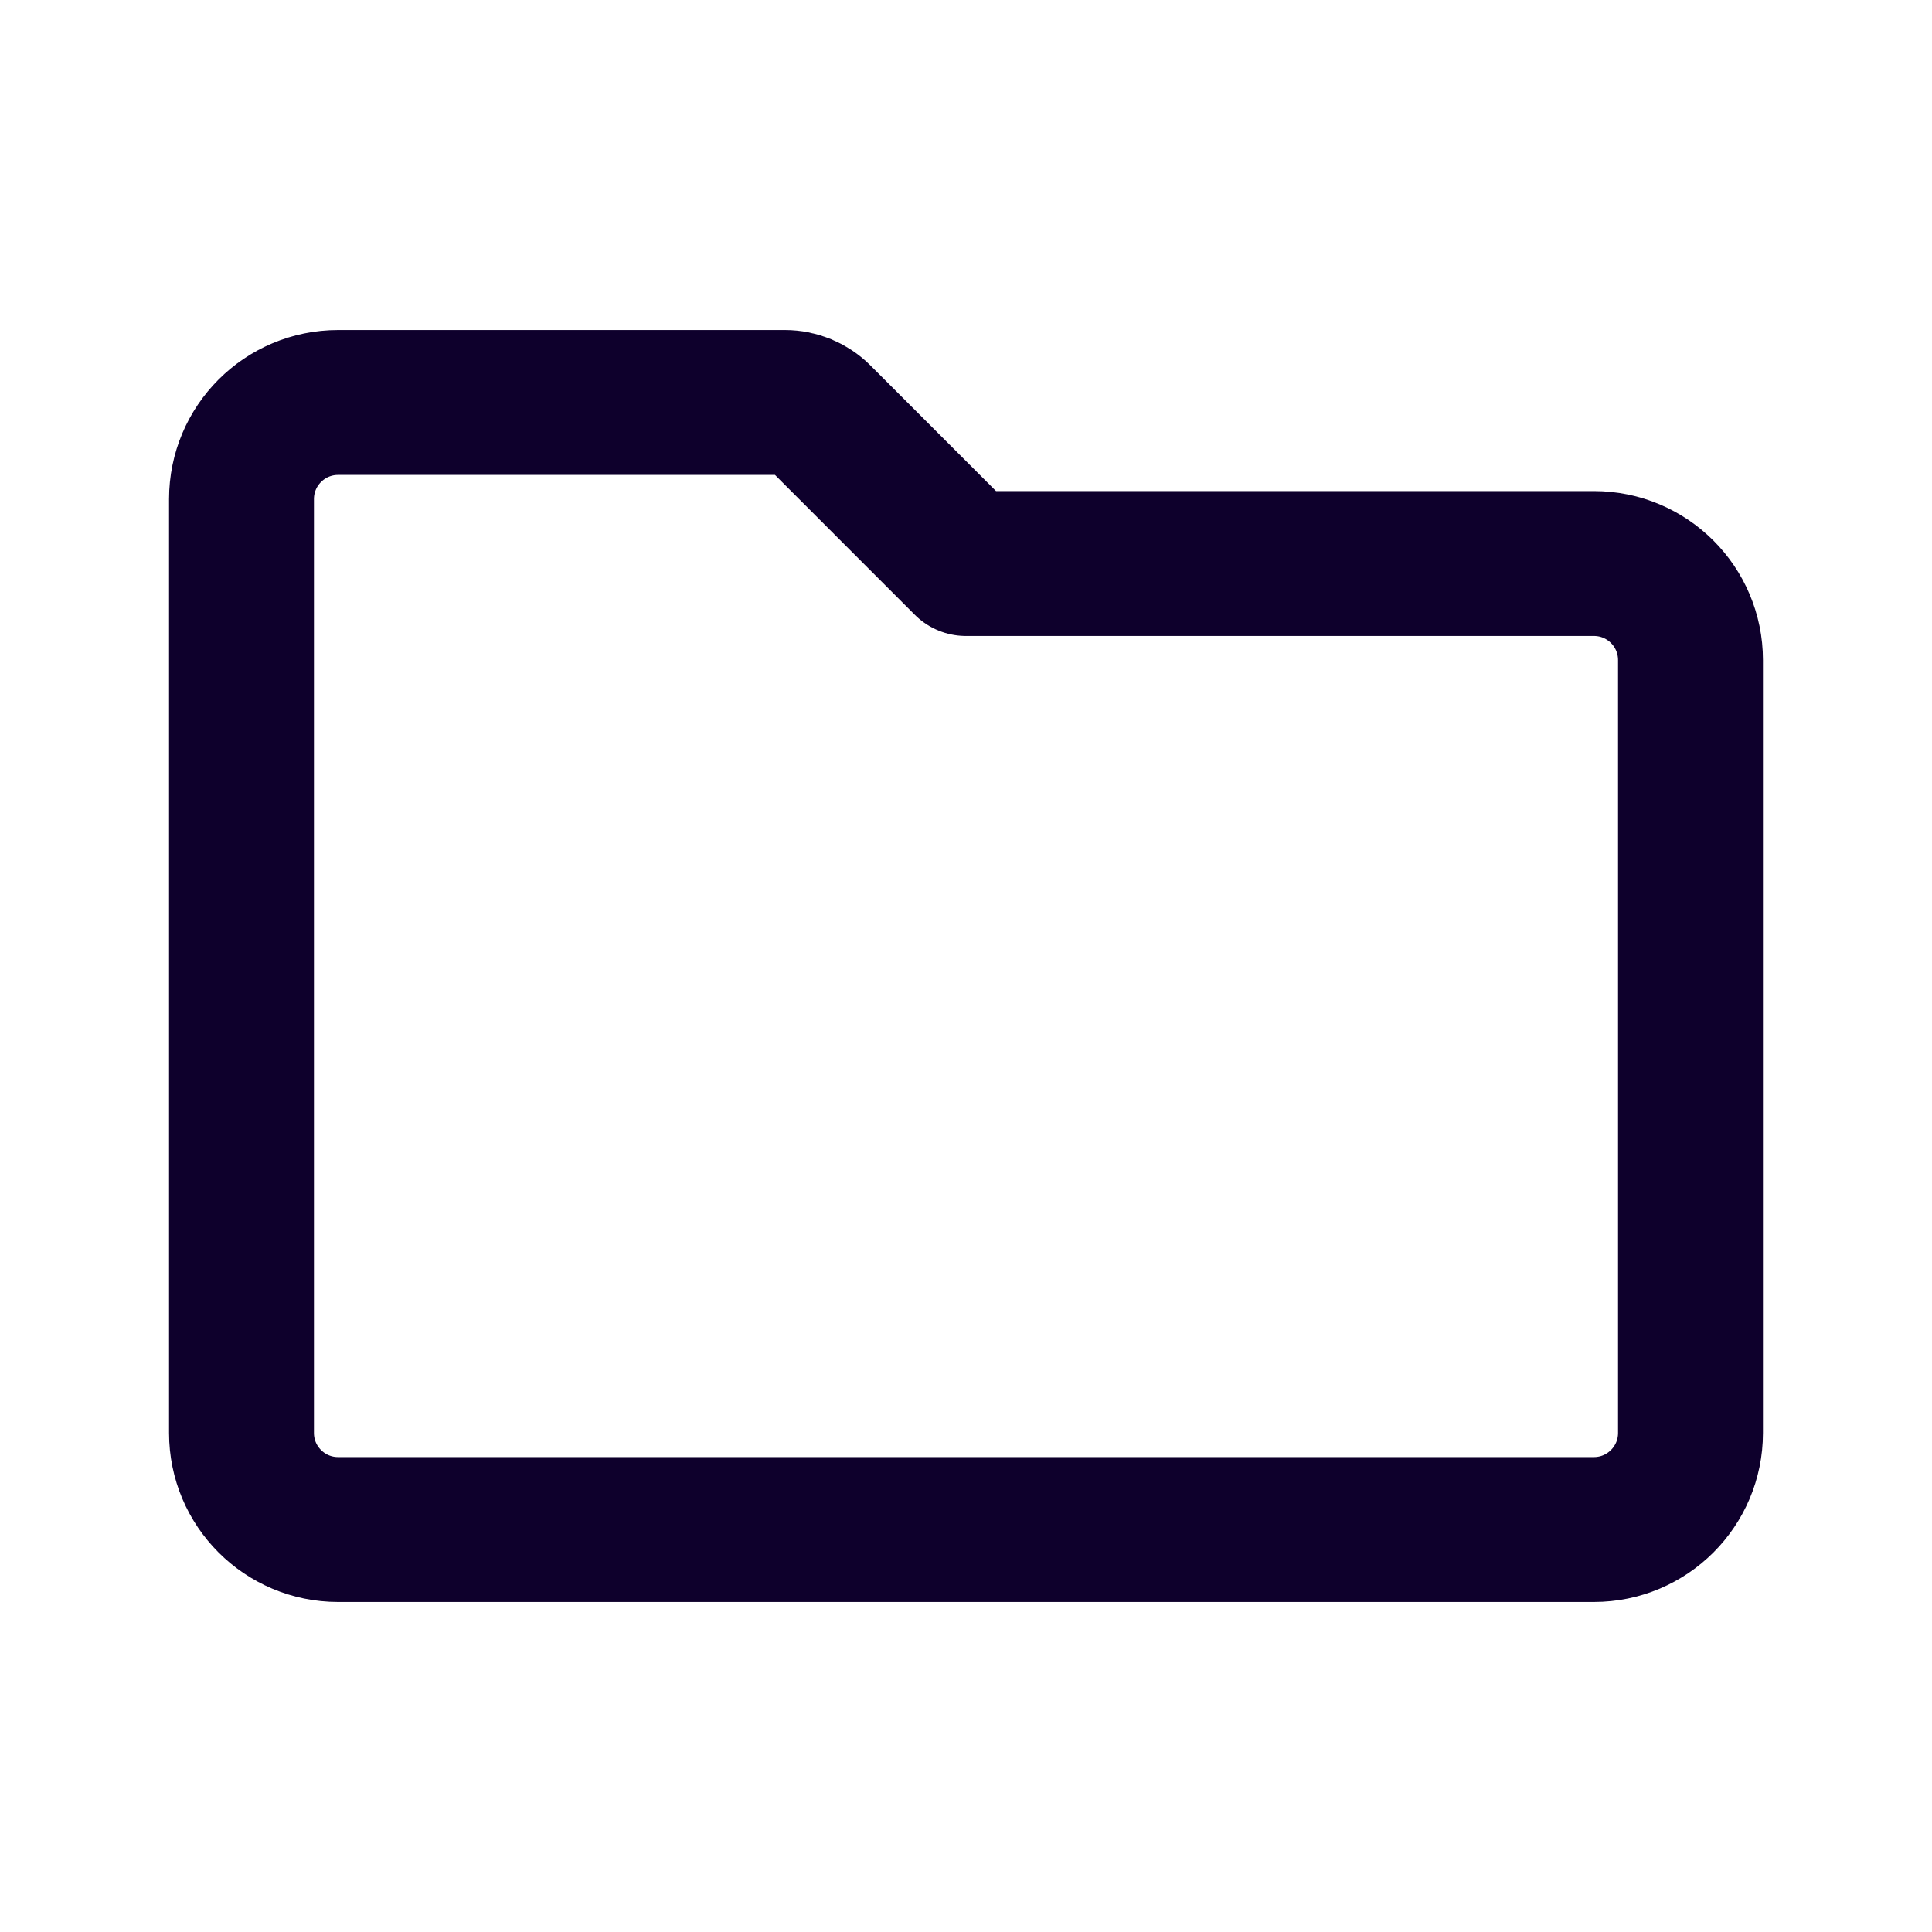 <svg width="40" height="40" viewBox="0 0 40 40" fill="none" xmlns="http://www.w3.org/2000/svg">
<path d="M5 29.667V10.333C5 9.229 5.895 8.333 7 8.333H16.253C16.518 8.333 16.772 8.439 16.96 8.626L20 11.667H33C34.105 11.667 35 12.562 35 13.667V29.667C35 30.771 34.105 31.667 33 31.667H7C5.895 31.667 5 30.771 5 29.667Z" stroke="#0E002C" stroke-width="3" stroke-linecap="round" stroke-linejoin="round"/>
</svg>
